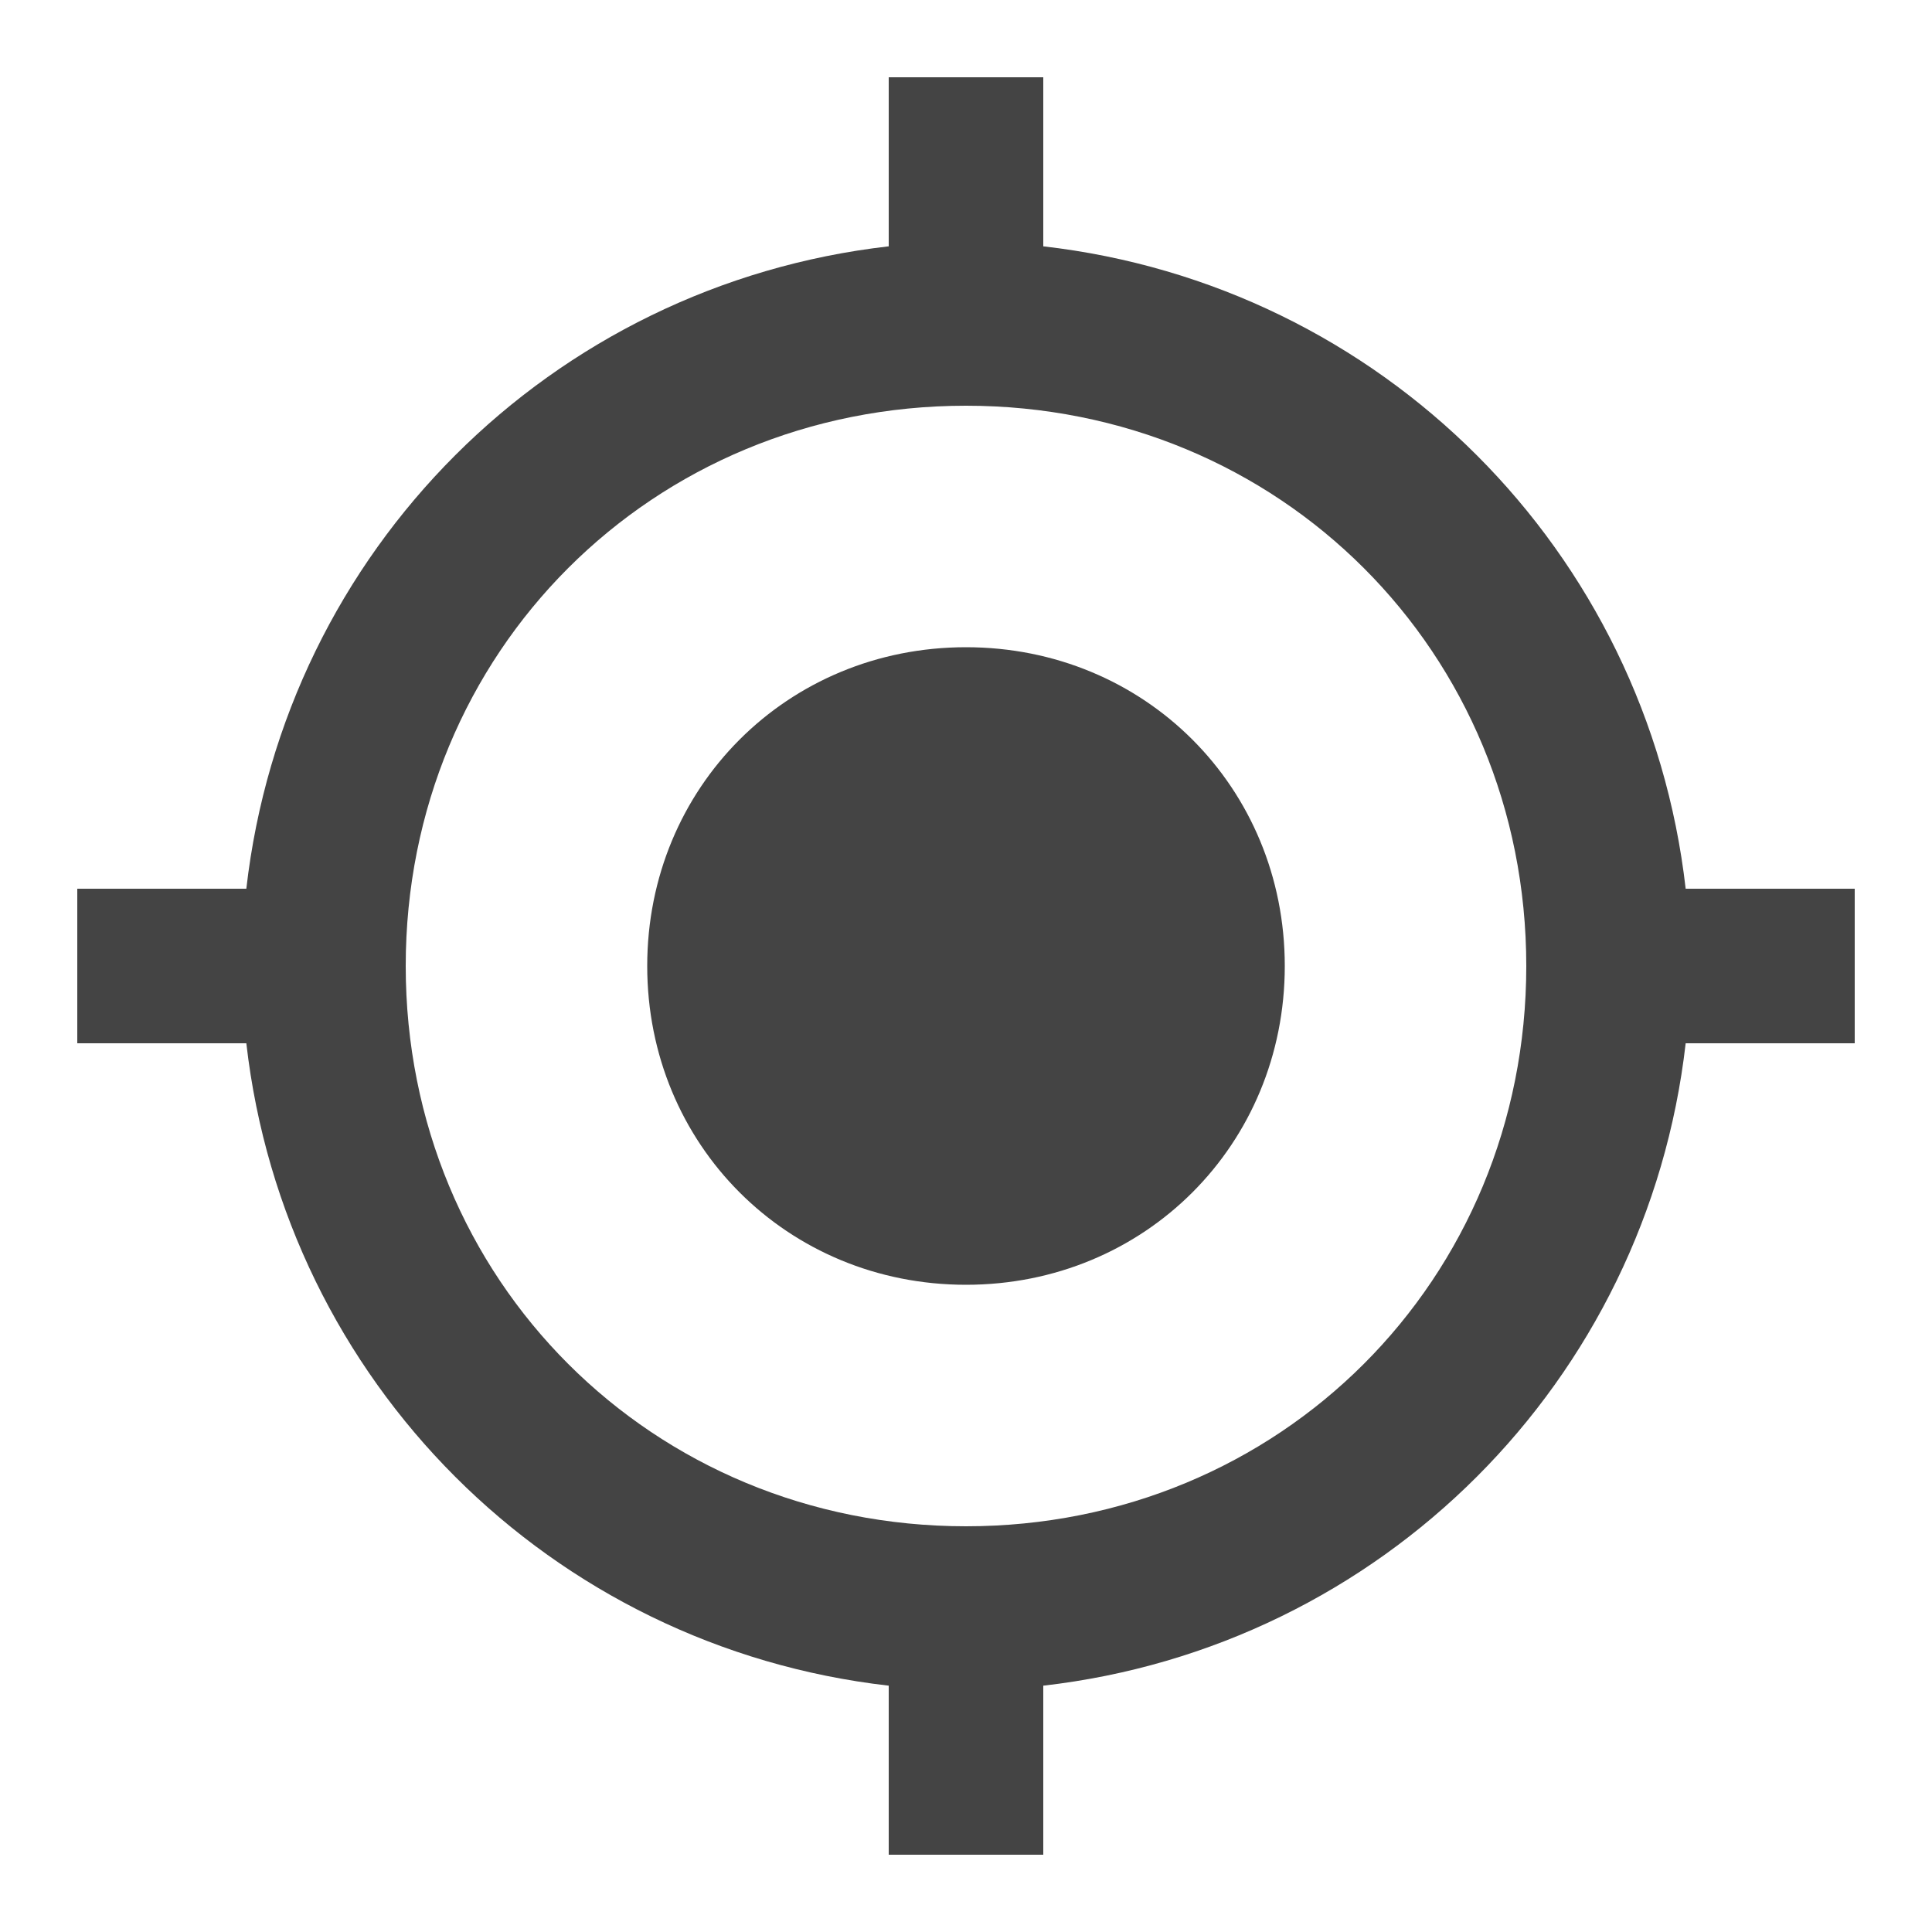 <?xml version="1.0"?><svg xmlns="http://www.w3.org/2000/svg" width="40" height="40" viewBox="0 0 40 40"><path fill="#444" d="m20 31.6c6.5 0 11.6-5.1 11.6-11.6s-5.1-11.6-11.6-11.6-11.6 5.1-11.6 11.6 5.1 11.6 11.6 11.6z m14.9-13.2h3.5v3.2h-3.5c-0.8 7-6.3 12.5-13.3 13.3v3.5h-3.2v-3.5c-7-0.8-12.5-6.3-13.3-13.3h-3.5v-3.2h3.5c0.8-7 6.3-12.5 13.3-13.3v-3.5h3.2v3.5c7 0.8 12.5 6.3 13.3 13.3z m-14.9-5c3.7 0 6.6 2.9 6.6 6.6s-2.9 6.6-6.6 6.6-6.6-2.9-6.6-6.6 2.9-6.6 6.6-6.6z"></path></svg>